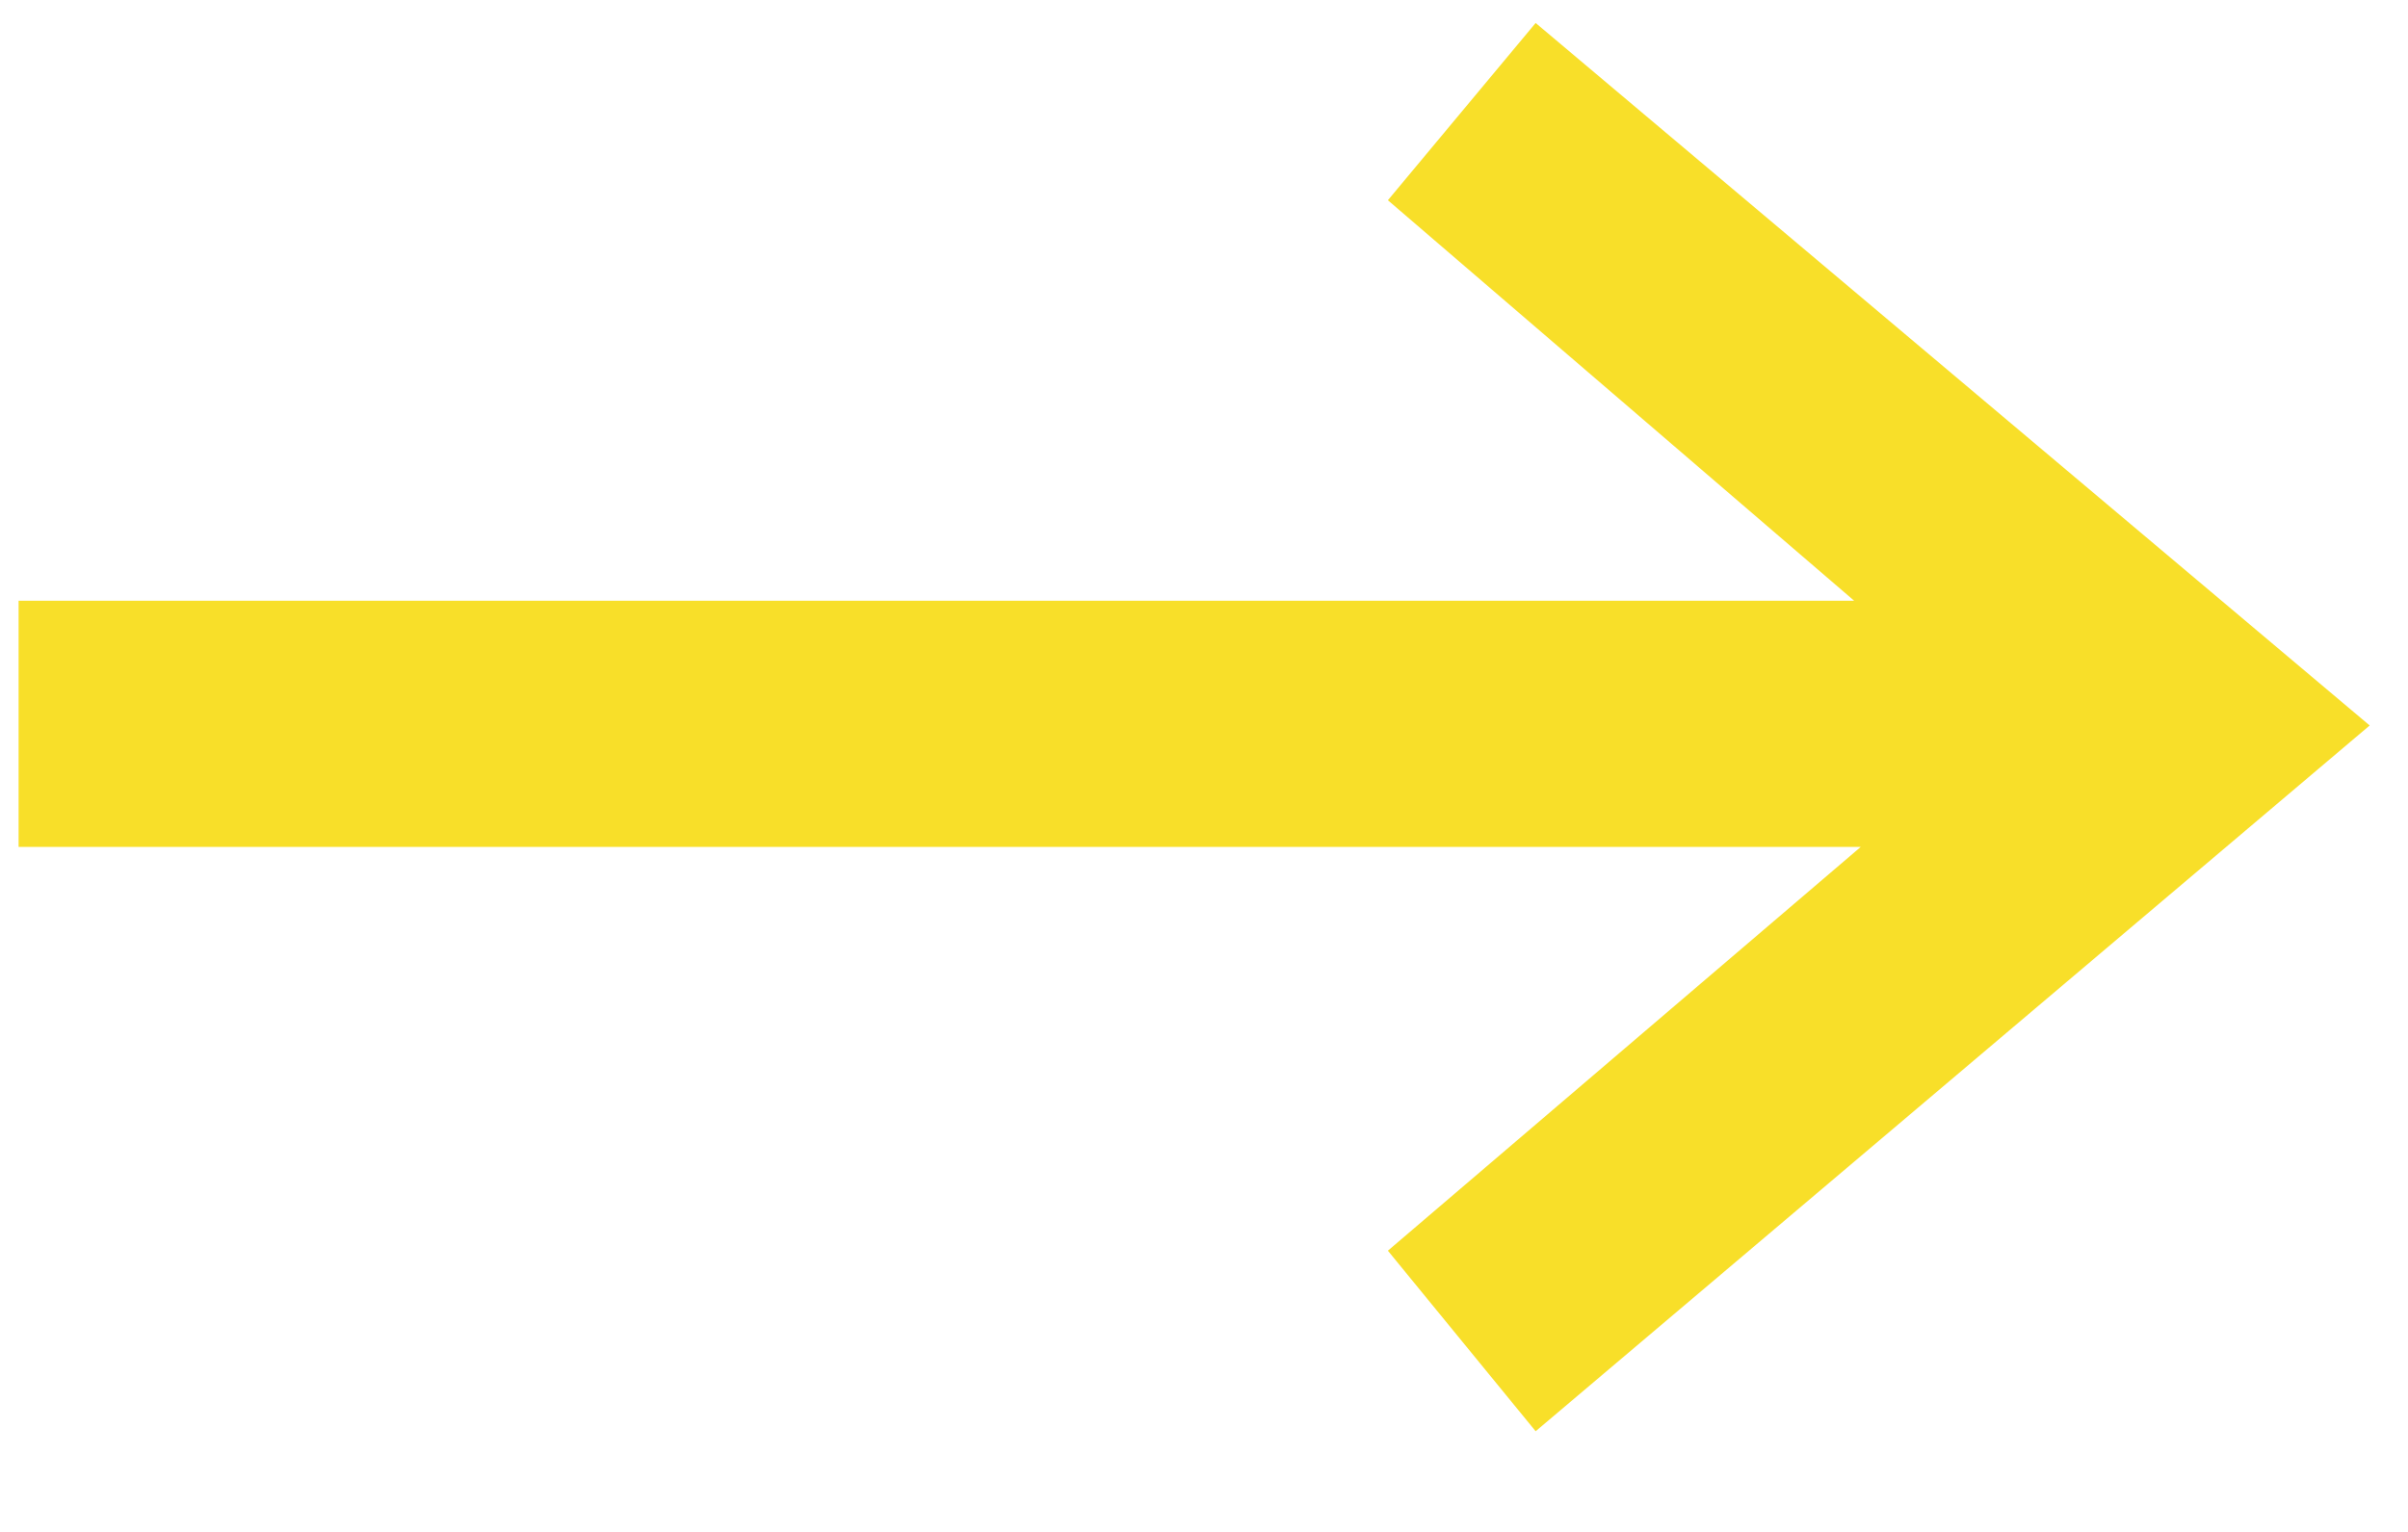 <svg width="22" height="14" viewBox="0 0 22 14" fill="none" xmlns="http://www.w3.org/2000/svg">
<path d="M21.65 6.63L14.03 13.08L12.68 11.43L17 7.74L0.17 7.74V5.49L16.94 5.49L12.68 1.83L14.03 0.21L21.65 6.63Z" fill="#F8DF29"/>
</svg>
